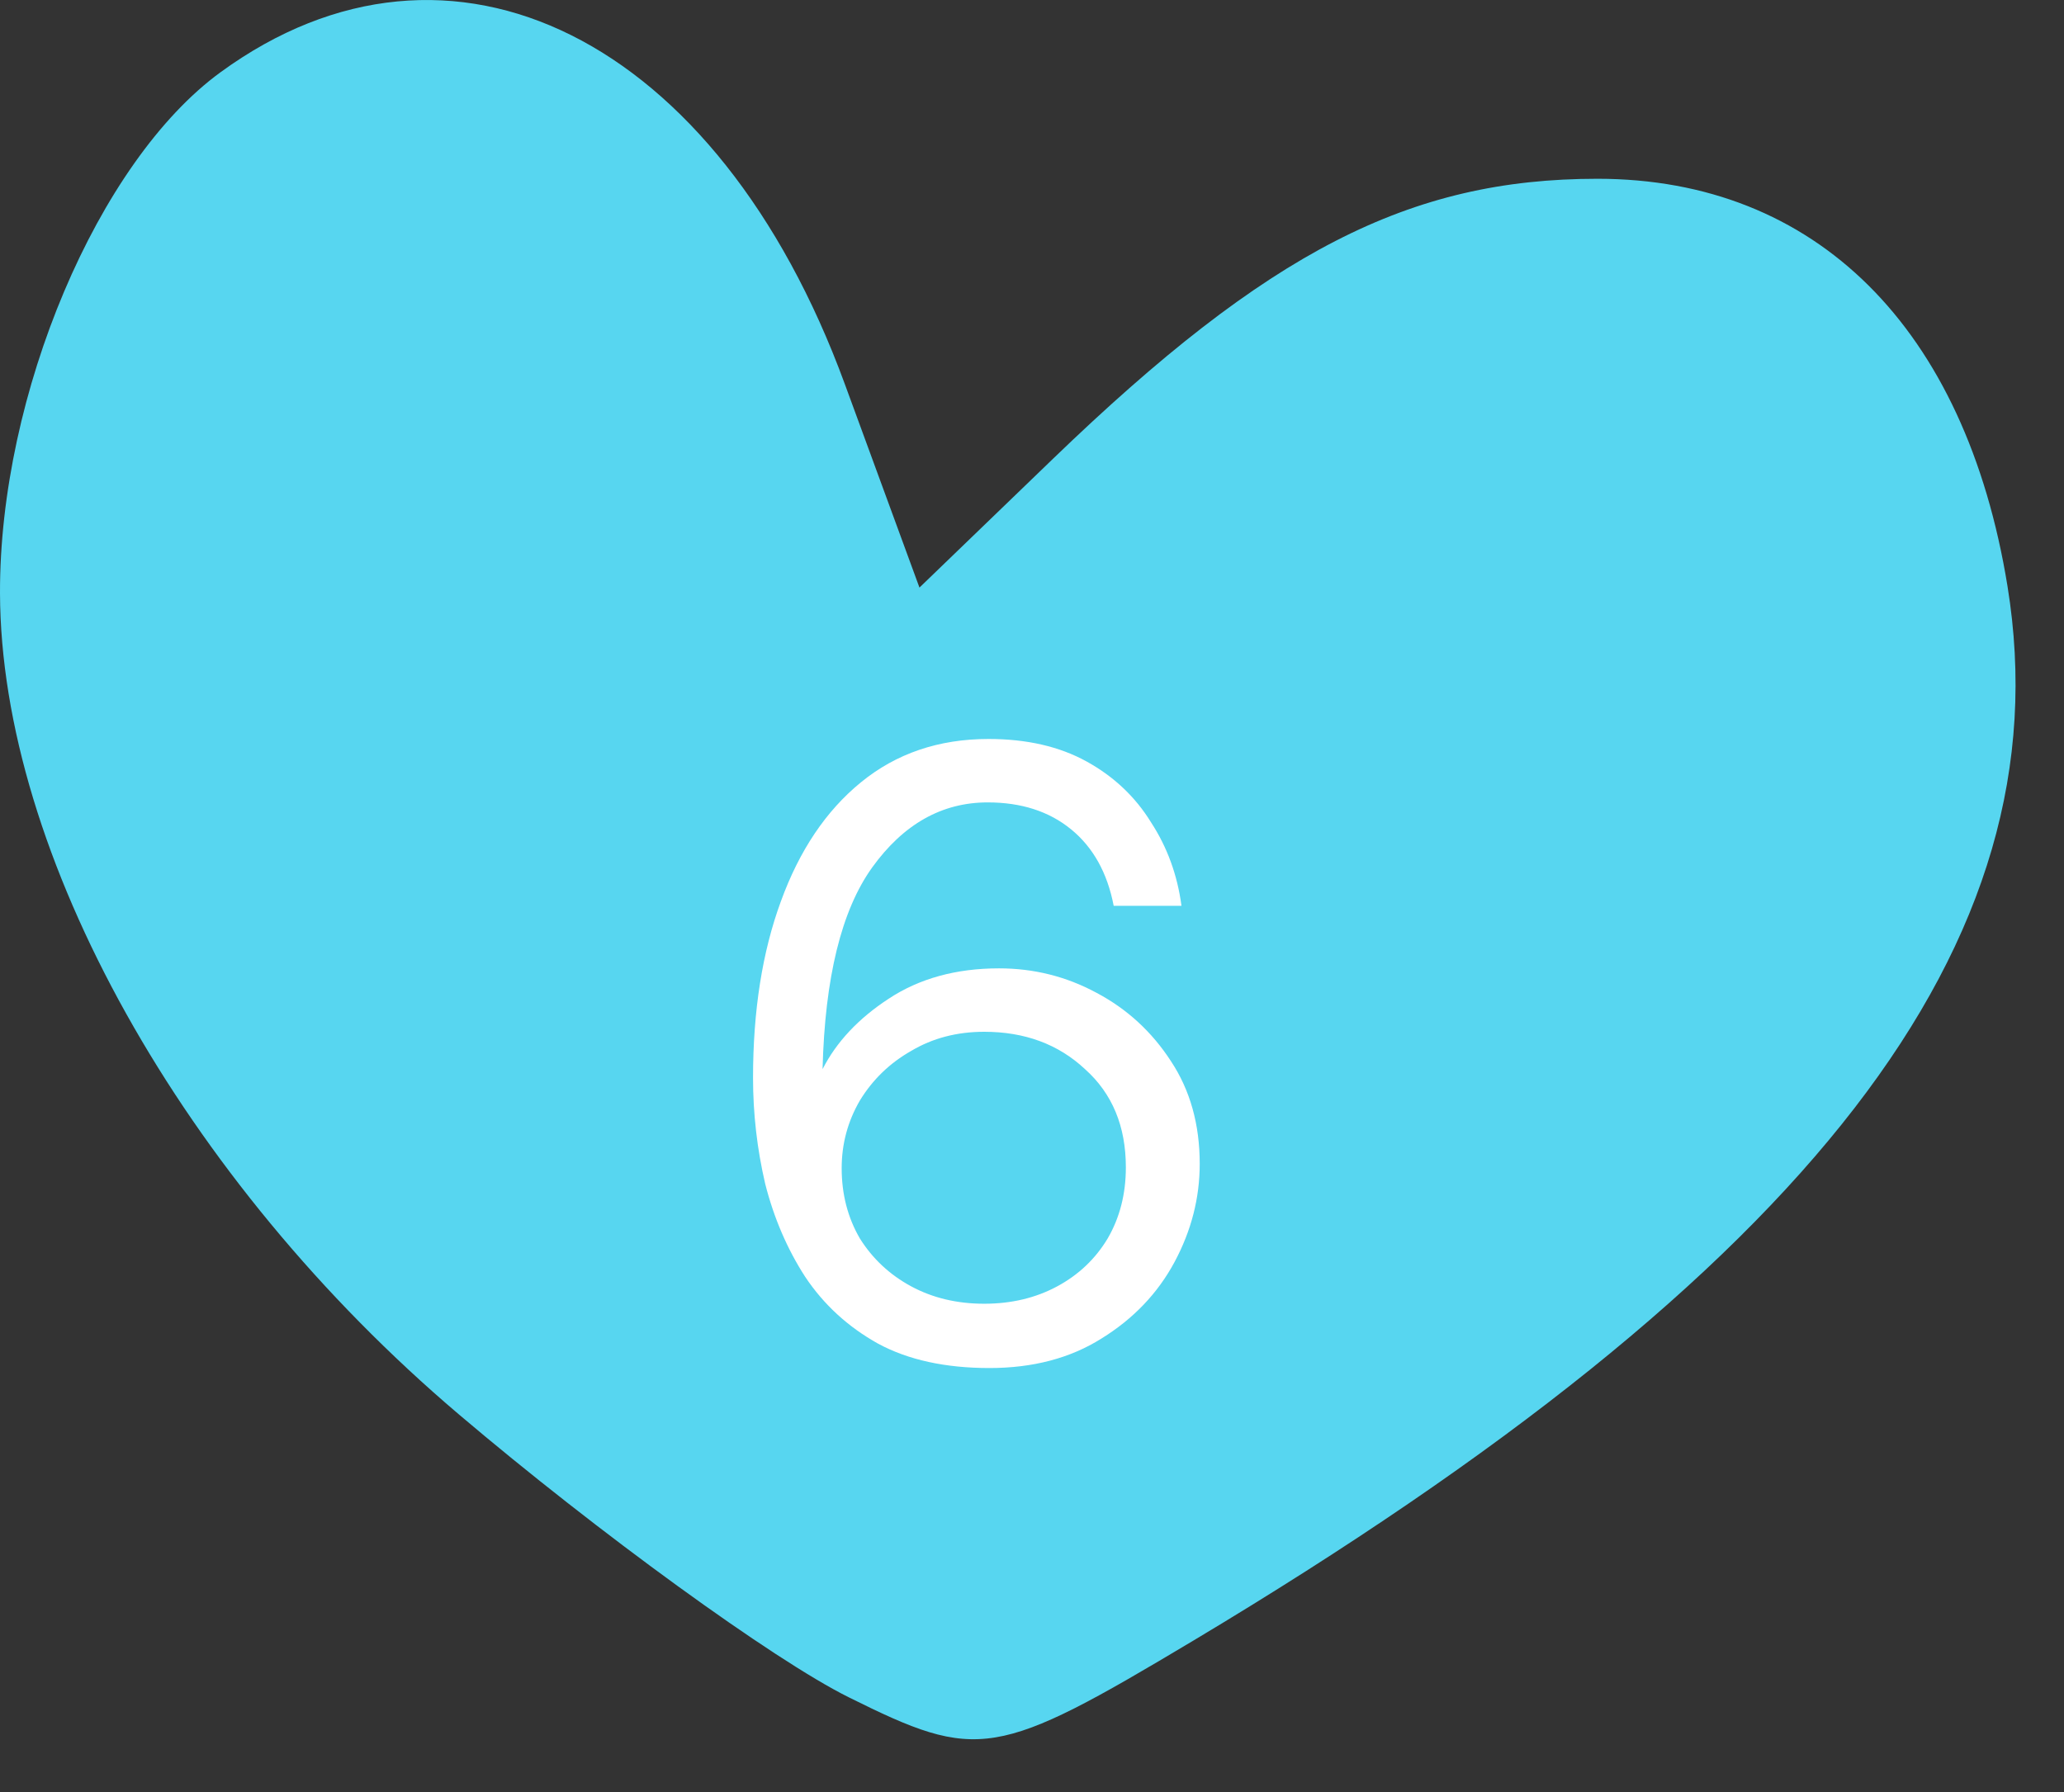 <svg width="38" height="33" viewBox="0 0 38 33" fill="none" xmlns="http://www.w3.org/2000/svg">
<rect x="0" y="0" width="38" height="33" fill="#333333" stroke="none"/>
<path fill-rule="evenodd" clip-rule="evenodd" d="M4.059 1.331C1.803 2.976 -0.01 7.261 4.39472e-05 10.922C0.014 15.727 3.368 21.732 8.445 26.043C11.009 28.22 14.238 30.565 15.622 31.253C18.011 32.441 18.331 32.389 21.981 30.205C33.374 23.387 38.025 17.361 36.96 10.796C36.187 6.033 33.428 3.292 29.411 3.292C25.949 3.292 23.345 4.631 19.389 8.446L16.928 10.82L15.551 7.065C13.214 0.692 8.297 -1.761 4.059 1.331Z" fill="#57D6F0"/>
<path d="M18.216 25.192C17.405 25.192 16.723 25.043 16.168 24.744C15.613 24.435 15.165 24.024 14.824 23.512C14.493 23 14.248 22.429 14.088 21.8C13.939 21.16 13.864 20.509 13.864 19.848C13.864 18.611 14.035 17.528 14.376 16.6C14.717 15.661 15.208 14.931 15.848 14.408C16.499 13.875 17.283 13.608 18.2 13.608C18.904 13.608 19.507 13.747 20.008 14.024C20.509 14.301 20.904 14.675 21.192 15.144C21.491 15.603 21.677 16.115 21.752 16.68H20.504C20.387 16.072 20.125 15.603 19.72 15.272C19.315 14.941 18.803 14.776 18.184 14.776C17.341 14.776 16.632 15.176 16.056 15.976C15.491 16.765 15.187 18.003 15.144 19.688C15.4 19.187 15.805 18.755 16.36 18.392C16.925 18.019 17.603 17.832 18.392 17.832C19.032 17.832 19.629 17.981 20.184 18.28C20.749 18.579 21.208 19 21.56 19.544C21.912 20.077 22.088 20.707 22.088 21.432C22.088 22.061 21.933 22.664 21.624 23.24C21.315 23.816 20.867 24.285 20.28 24.648C19.704 25.011 19.016 25.192 18.216 25.192ZM18.12 24.008C18.621 24.008 19.069 23.901 19.464 23.688C19.859 23.475 20.168 23.181 20.392 22.808C20.616 22.424 20.728 21.987 20.728 21.496C20.728 20.739 20.477 20.136 19.976 19.688C19.485 19.229 18.867 19 18.12 19C17.619 19 17.171 19.117 16.776 19.352C16.381 19.576 16.067 19.88 15.832 20.264C15.608 20.648 15.496 21.064 15.496 21.512C15.496 21.992 15.608 22.424 15.832 22.808C16.067 23.181 16.381 23.475 16.776 23.688C17.171 23.901 17.619 24.008 18.12 24.008Z" fill="white"/>
</svg>
